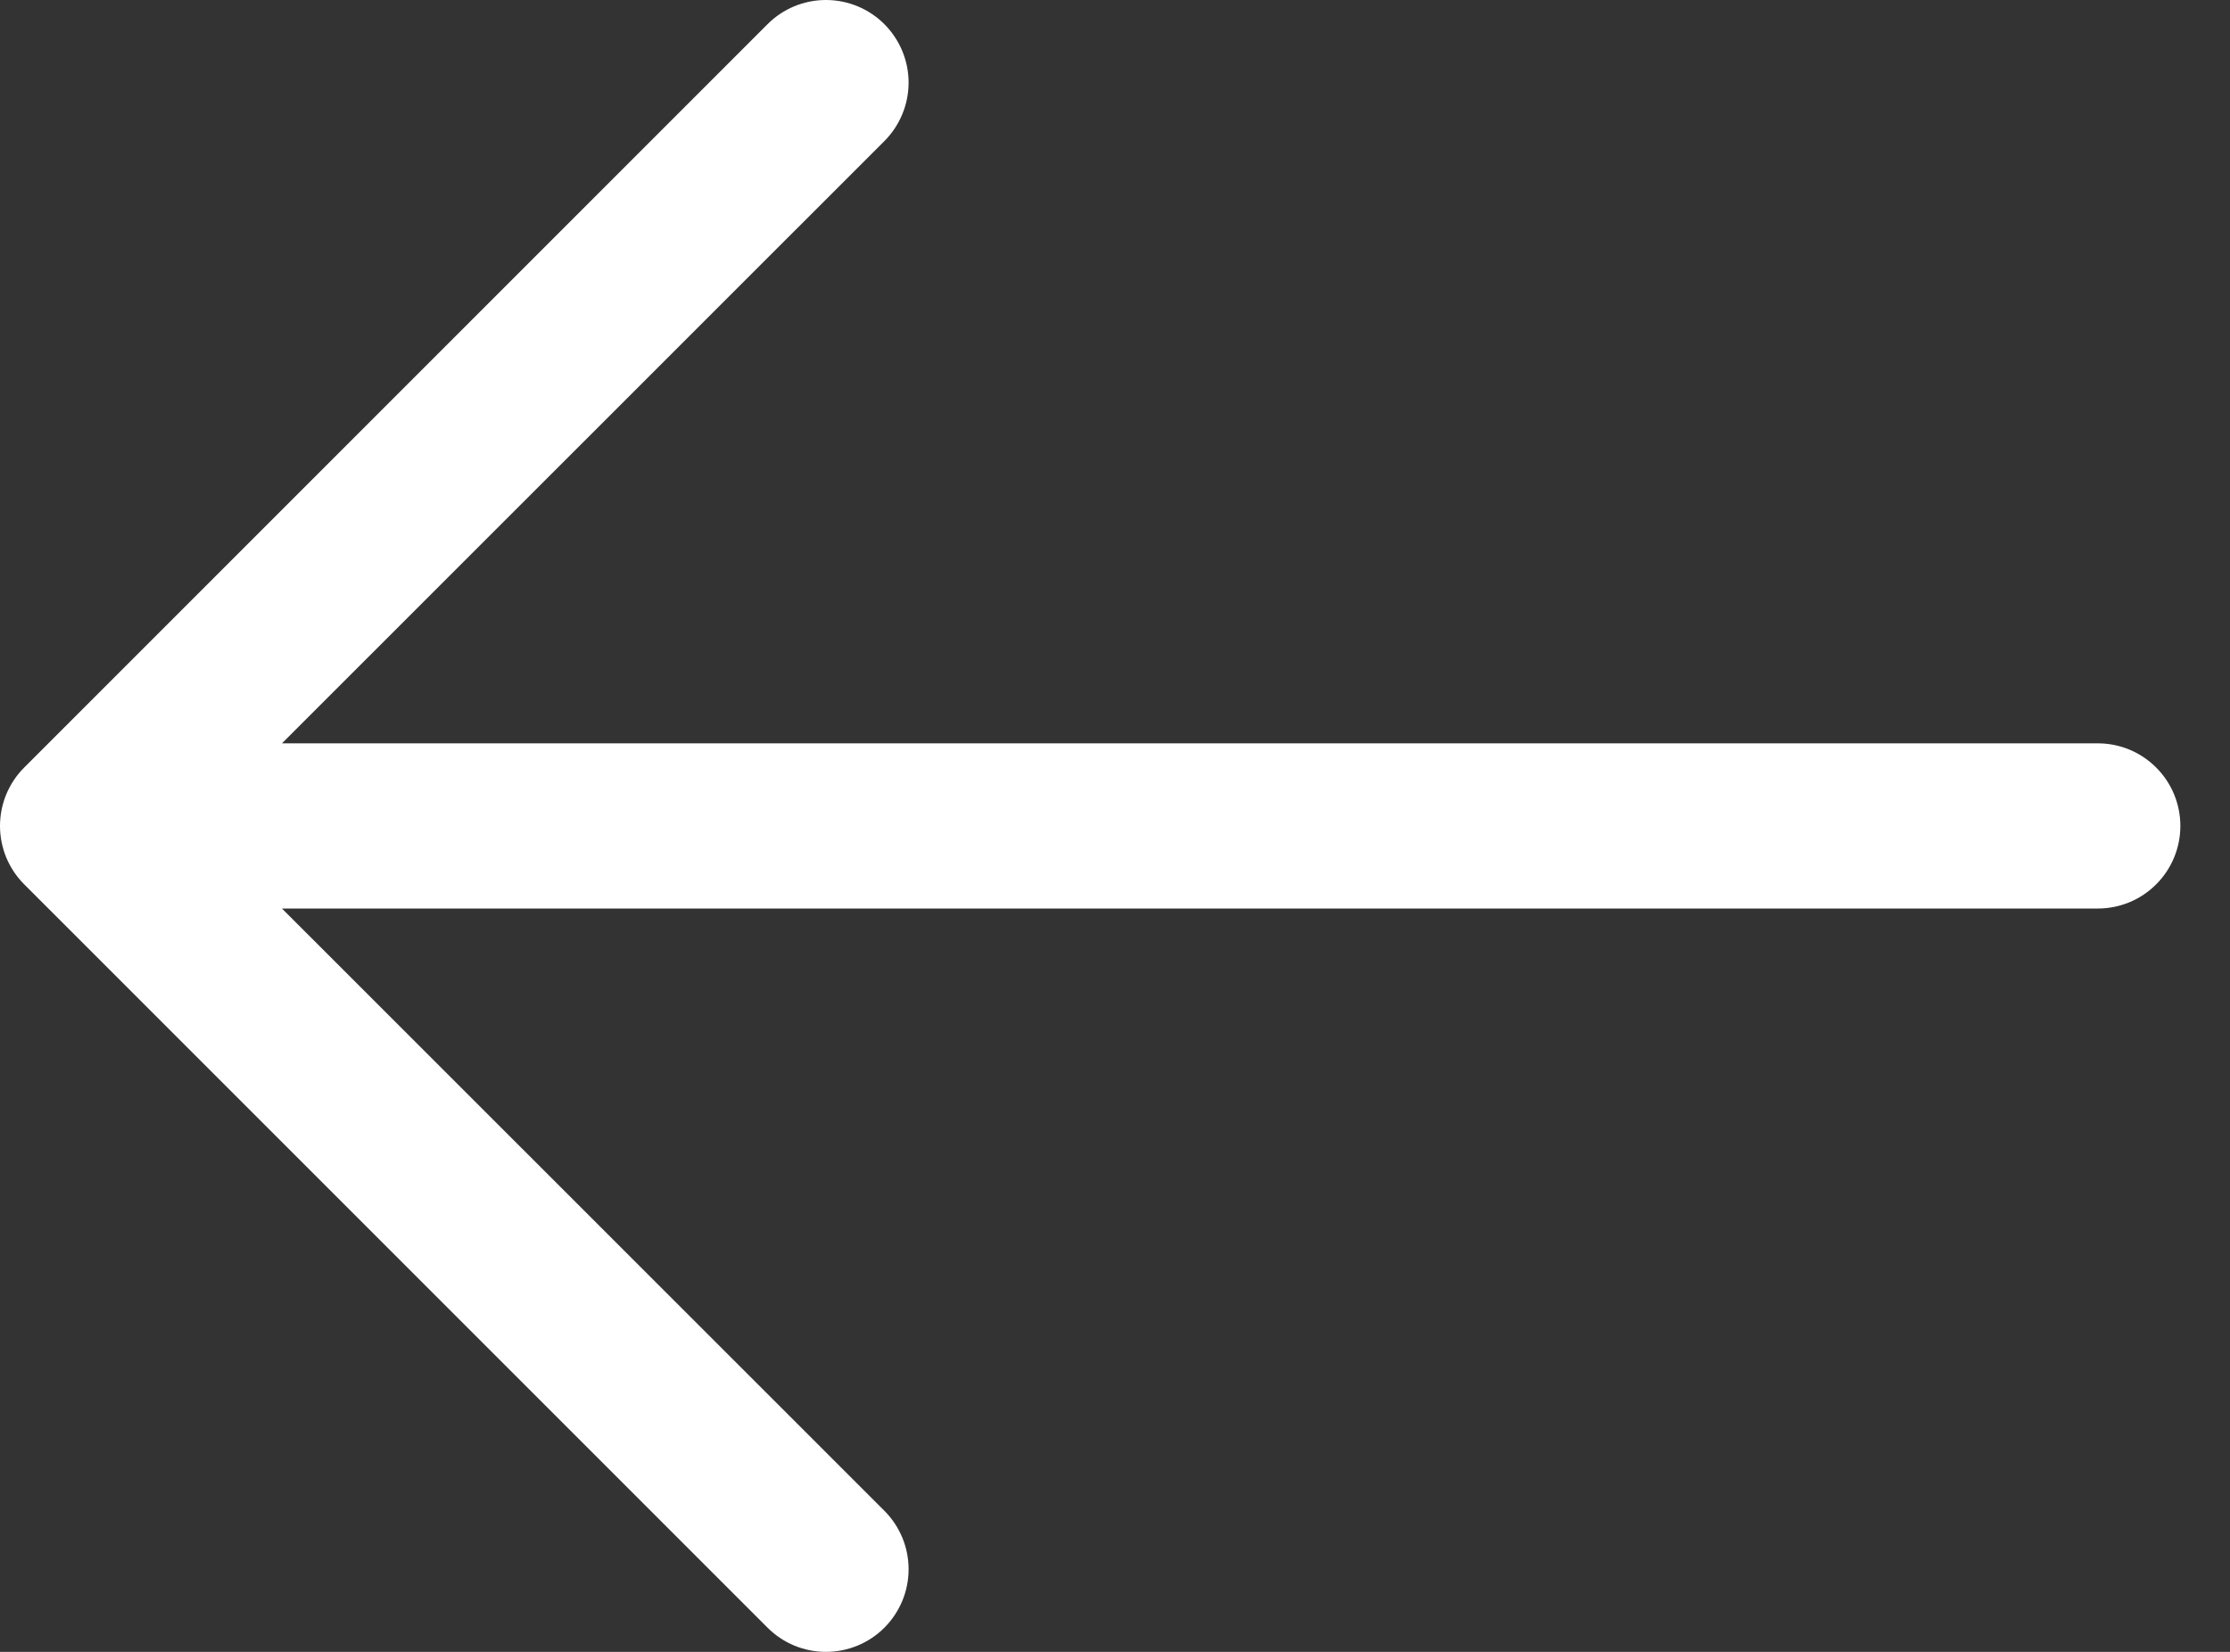 <svg width="27" height="20" viewBox="0 0 27 20" fill="none" xmlns="http://www.w3.org/2000/svg">
<rect x="0" y="0" width="27" height="20" fill="#333333" stroke="none"/>
<path d="M26.399 10C26.399 10.265 26.294 10.52 26.106 10.707C25.919 10.895 25.665 11 25.399 11H3.414L10.708 18.292C10.801 18.385 10.874 18.495 10.925 18.617C10.975 18.738 11.001 18.868 11.001 19C11.001 19.131 10.975 19.261 10.925 19.382C10.874 19.504 10.801 19.614 10.708 19.707C10.615 19.8 10.505 19.874 10.383 19.924C10.262 19.974 10.132 20 10 20C9.869 20 9.739 19.974 9.617 19.924C9.496 19.874 9.386 19.8 9.293 19.707L0.293 10.707C0.2 10.615 0.127 10.504 0.076 10.383C0.026 10.261 0 10.131 0 10C0 9.869 0.026 9.738 0.076 9.617C0.127 9.496 0.2 9.385 0.293 9.293L9.293 0.293C9.48 0.105 9.735 -1.97701e-09 10 0C10.266 1.97701e-09 10.52 0.105 10.708 0.293C10.895 0.481 11.001 0.735 11.001 1C11.001 1.266 10.895 1.52 10.708 1.708L3.414 9H25.399C25.665 9 25.919 9.105 26.106 9.293C26.294 9.48 26.399 9.735 26.399 10Z" fill="white"/>
</svg>
